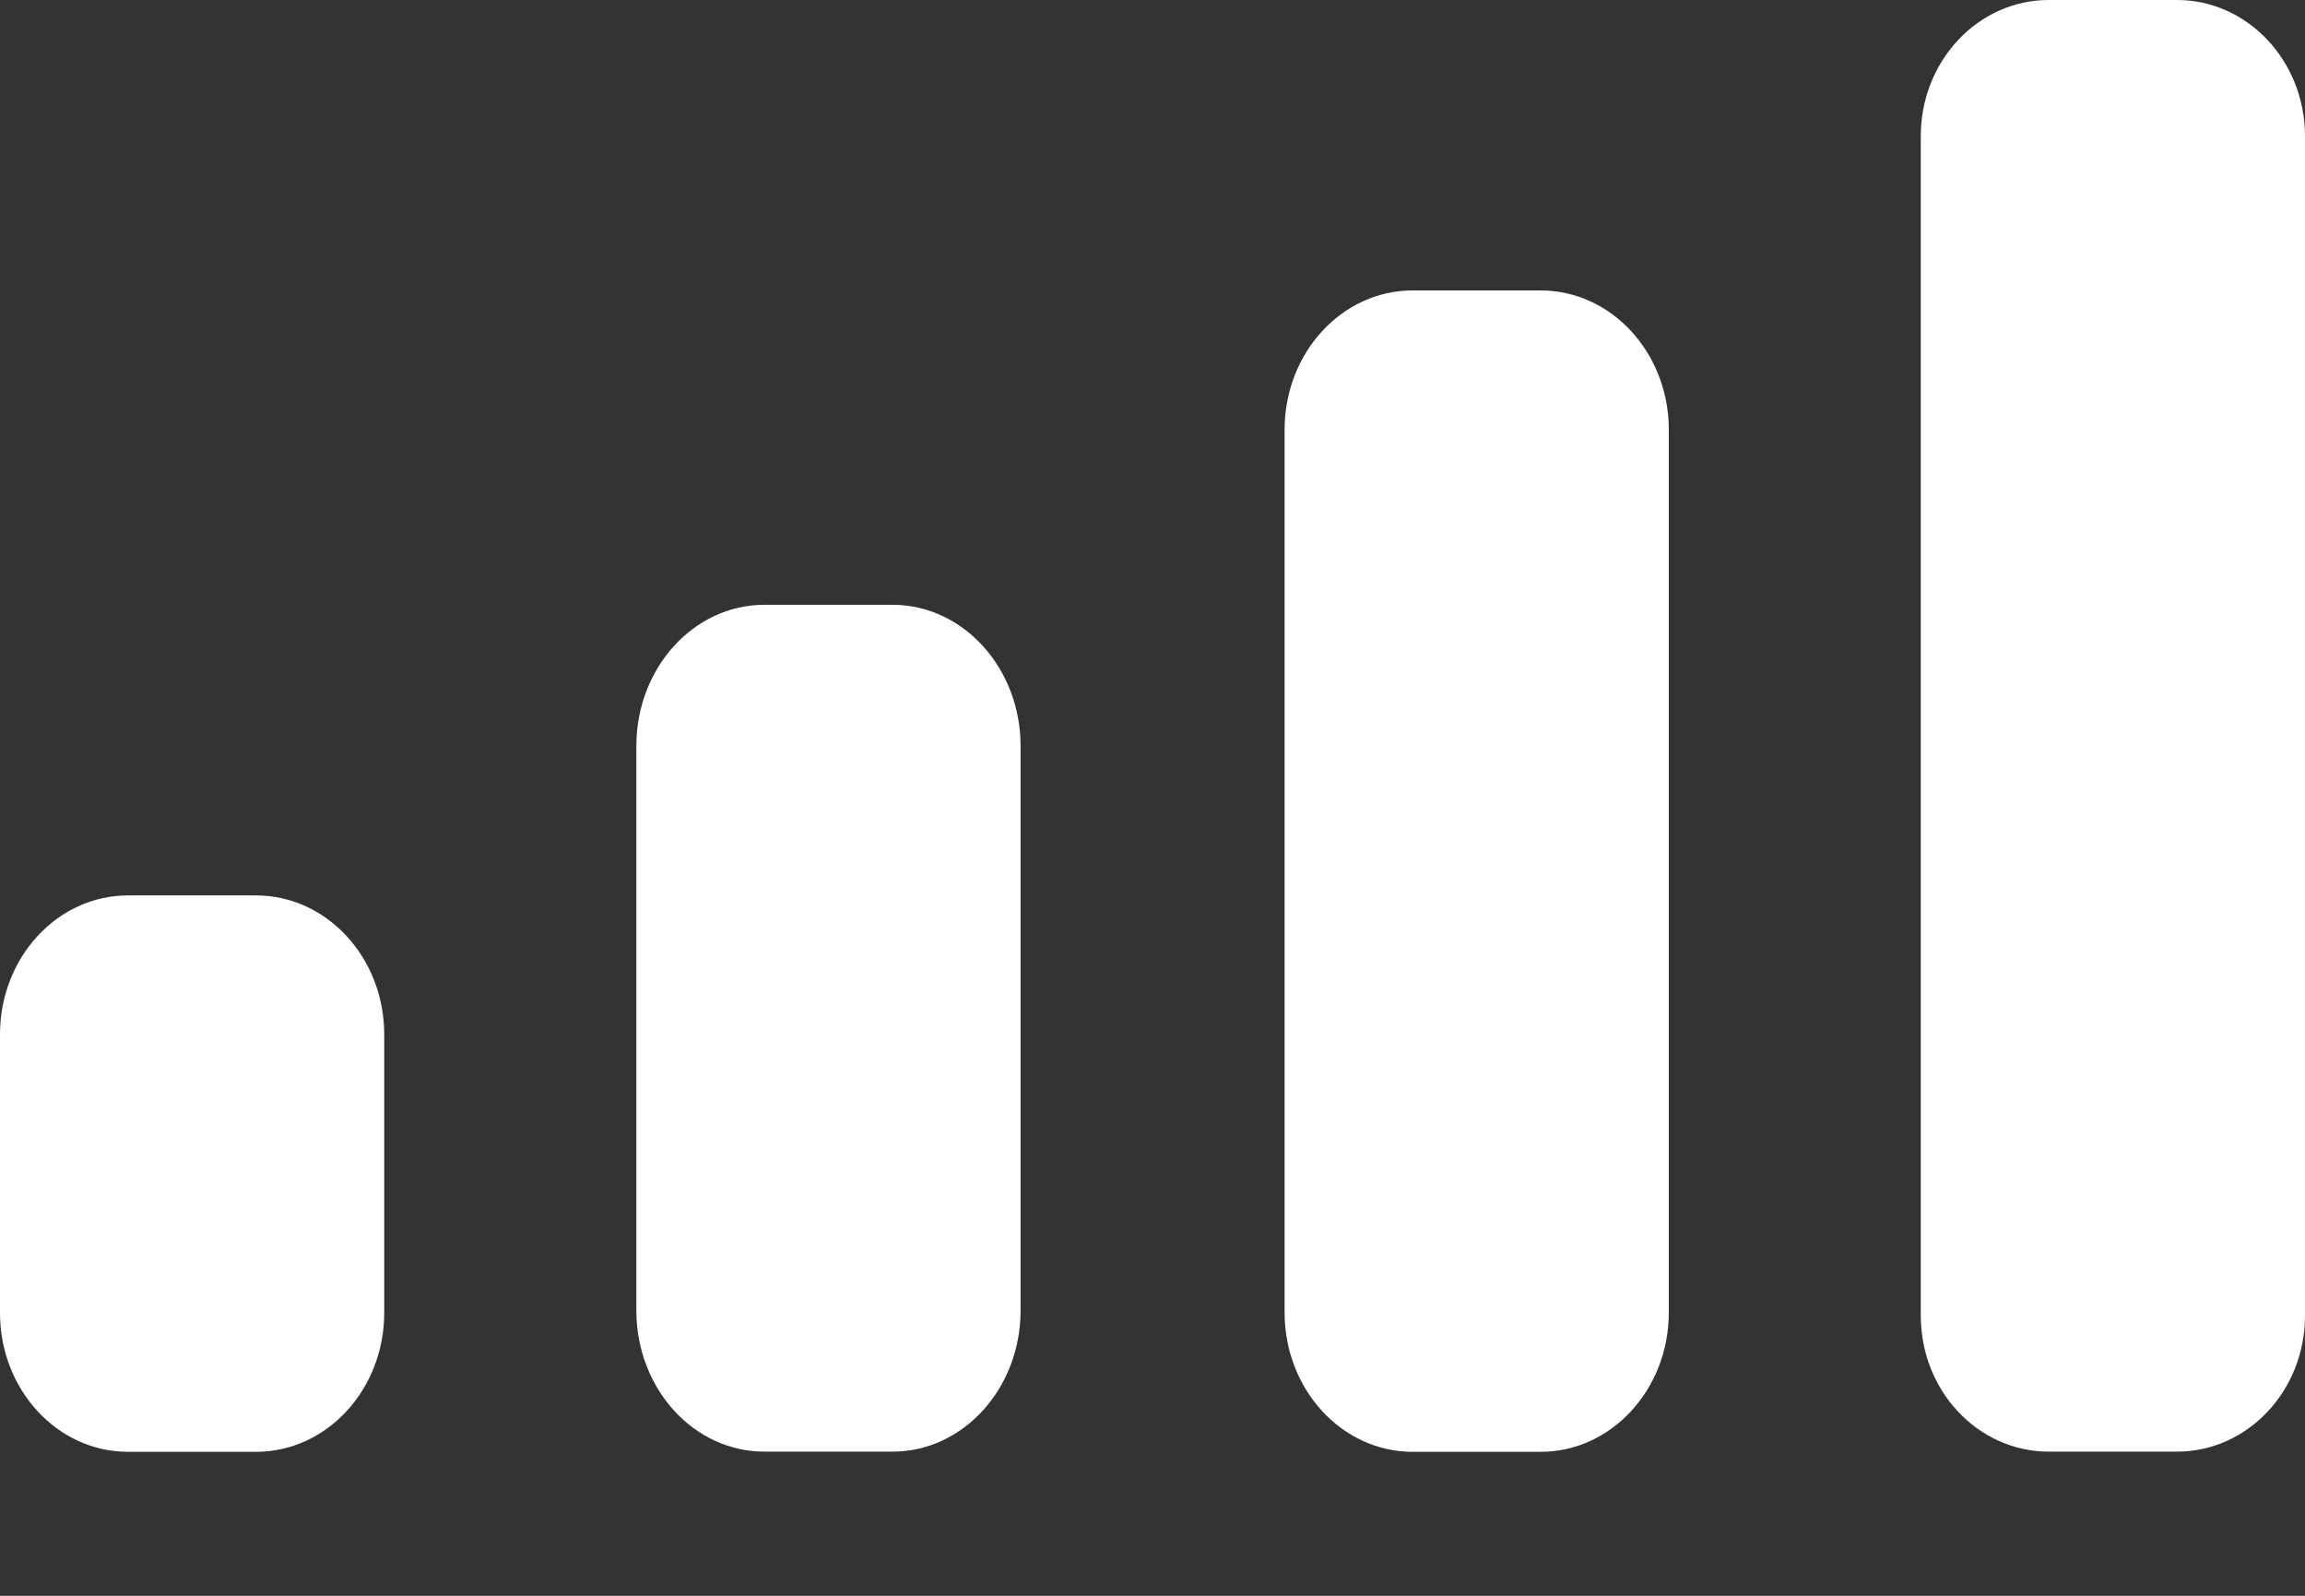<svg width="13" height="9" viewBox="0 0 13 9" fill="none" xmlns="http://www.w3.org/2000/svg">
<rect x="0" y="0" width="13" height="9" fill="#333333" stroke="none"/>
<path fill-rule="evenodd" clip-rule="evenodd" d="M13 0.768C13 0.344 12.676 0 12.278 0H11.555C11.156 0 10.833 0.344 10.833 0.768V7.42C10.833 7.844 11.156 8.187 11.555 8.187H12.278C12.676 8.187 13 7.844 13 7.42V0.768ZM7.967 1.638H8.689C9.088 1.638 9.412 1.99 9.412 2.424V7.402C9.412 7.836 9.088 8.188 8.689 8.188H7.967C7.568 8.188 7.245 7.836 7.245 7.402V2.424C7.245 1.99 7.568 1.638 7.967 1.638ZM5.034 3.411H4.311C3.912 3.411 3.589 3.768 3.589 4.207V7.391C3.589 7.831 3.912 8.187 4.311 8.187H5.034C5.432 8.187 5.756 7.831 5.756 7.391V4.207C5.756 3.768 5.432 3.411 5.034 3.411ZM1.444 5.05H0.722C0.323 5.05 0 5.401 0 5.834V7.404C0 7.837 0.323 8.188 0.722 8.188H1.444C1.843 8.188 2.167 7.837 2.167 7.404V5.834C2.167 5.401 1.843 5.05 1.444 5.05Z" fill="white"/>
</svg>
